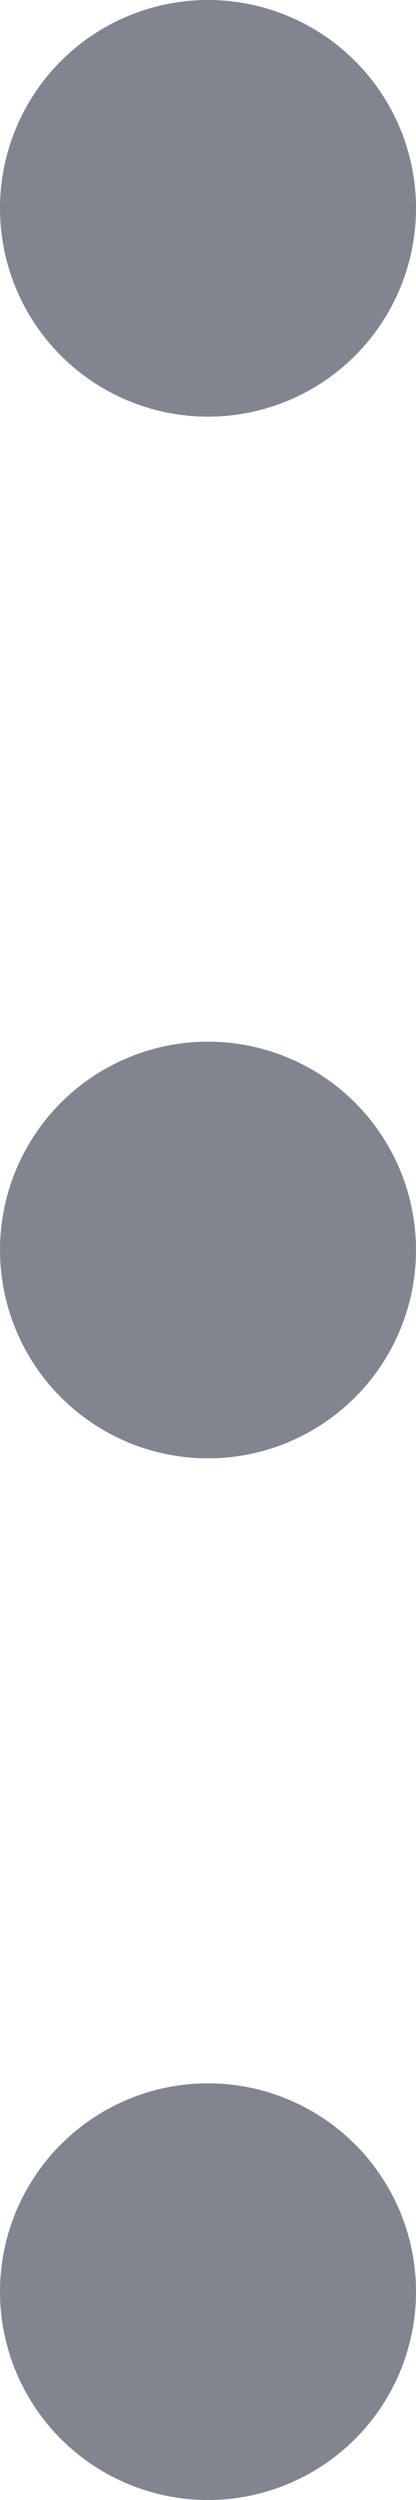 <svg xmlns="http://www.w3.org/2000/svg" width="2" height="12" viewBox="0 0 2 12">
  <g id="Group_269" data-name="Group 269" transform="translate(-338 -475)">
    <circle id="Ellipse_92" data-name="Ellipse 92" cx="1" cy="1" r="1" transform="translate(340 475) rotate(90)" fill="#80858f"/>
    <circle id="Ellipse_93" data-name="Ellipse 93" cx="1" cy="1" r="1" transform="translate(340 480) rotate(90)" fill="#80858f"/>
    <circle id="Ellipse_94" data-name="Ellipse 94" cx="1" cy="1" r="1" transform="translate(340 485) rotate(90)" fill="#80858f"/>
  </g>
</svg>
